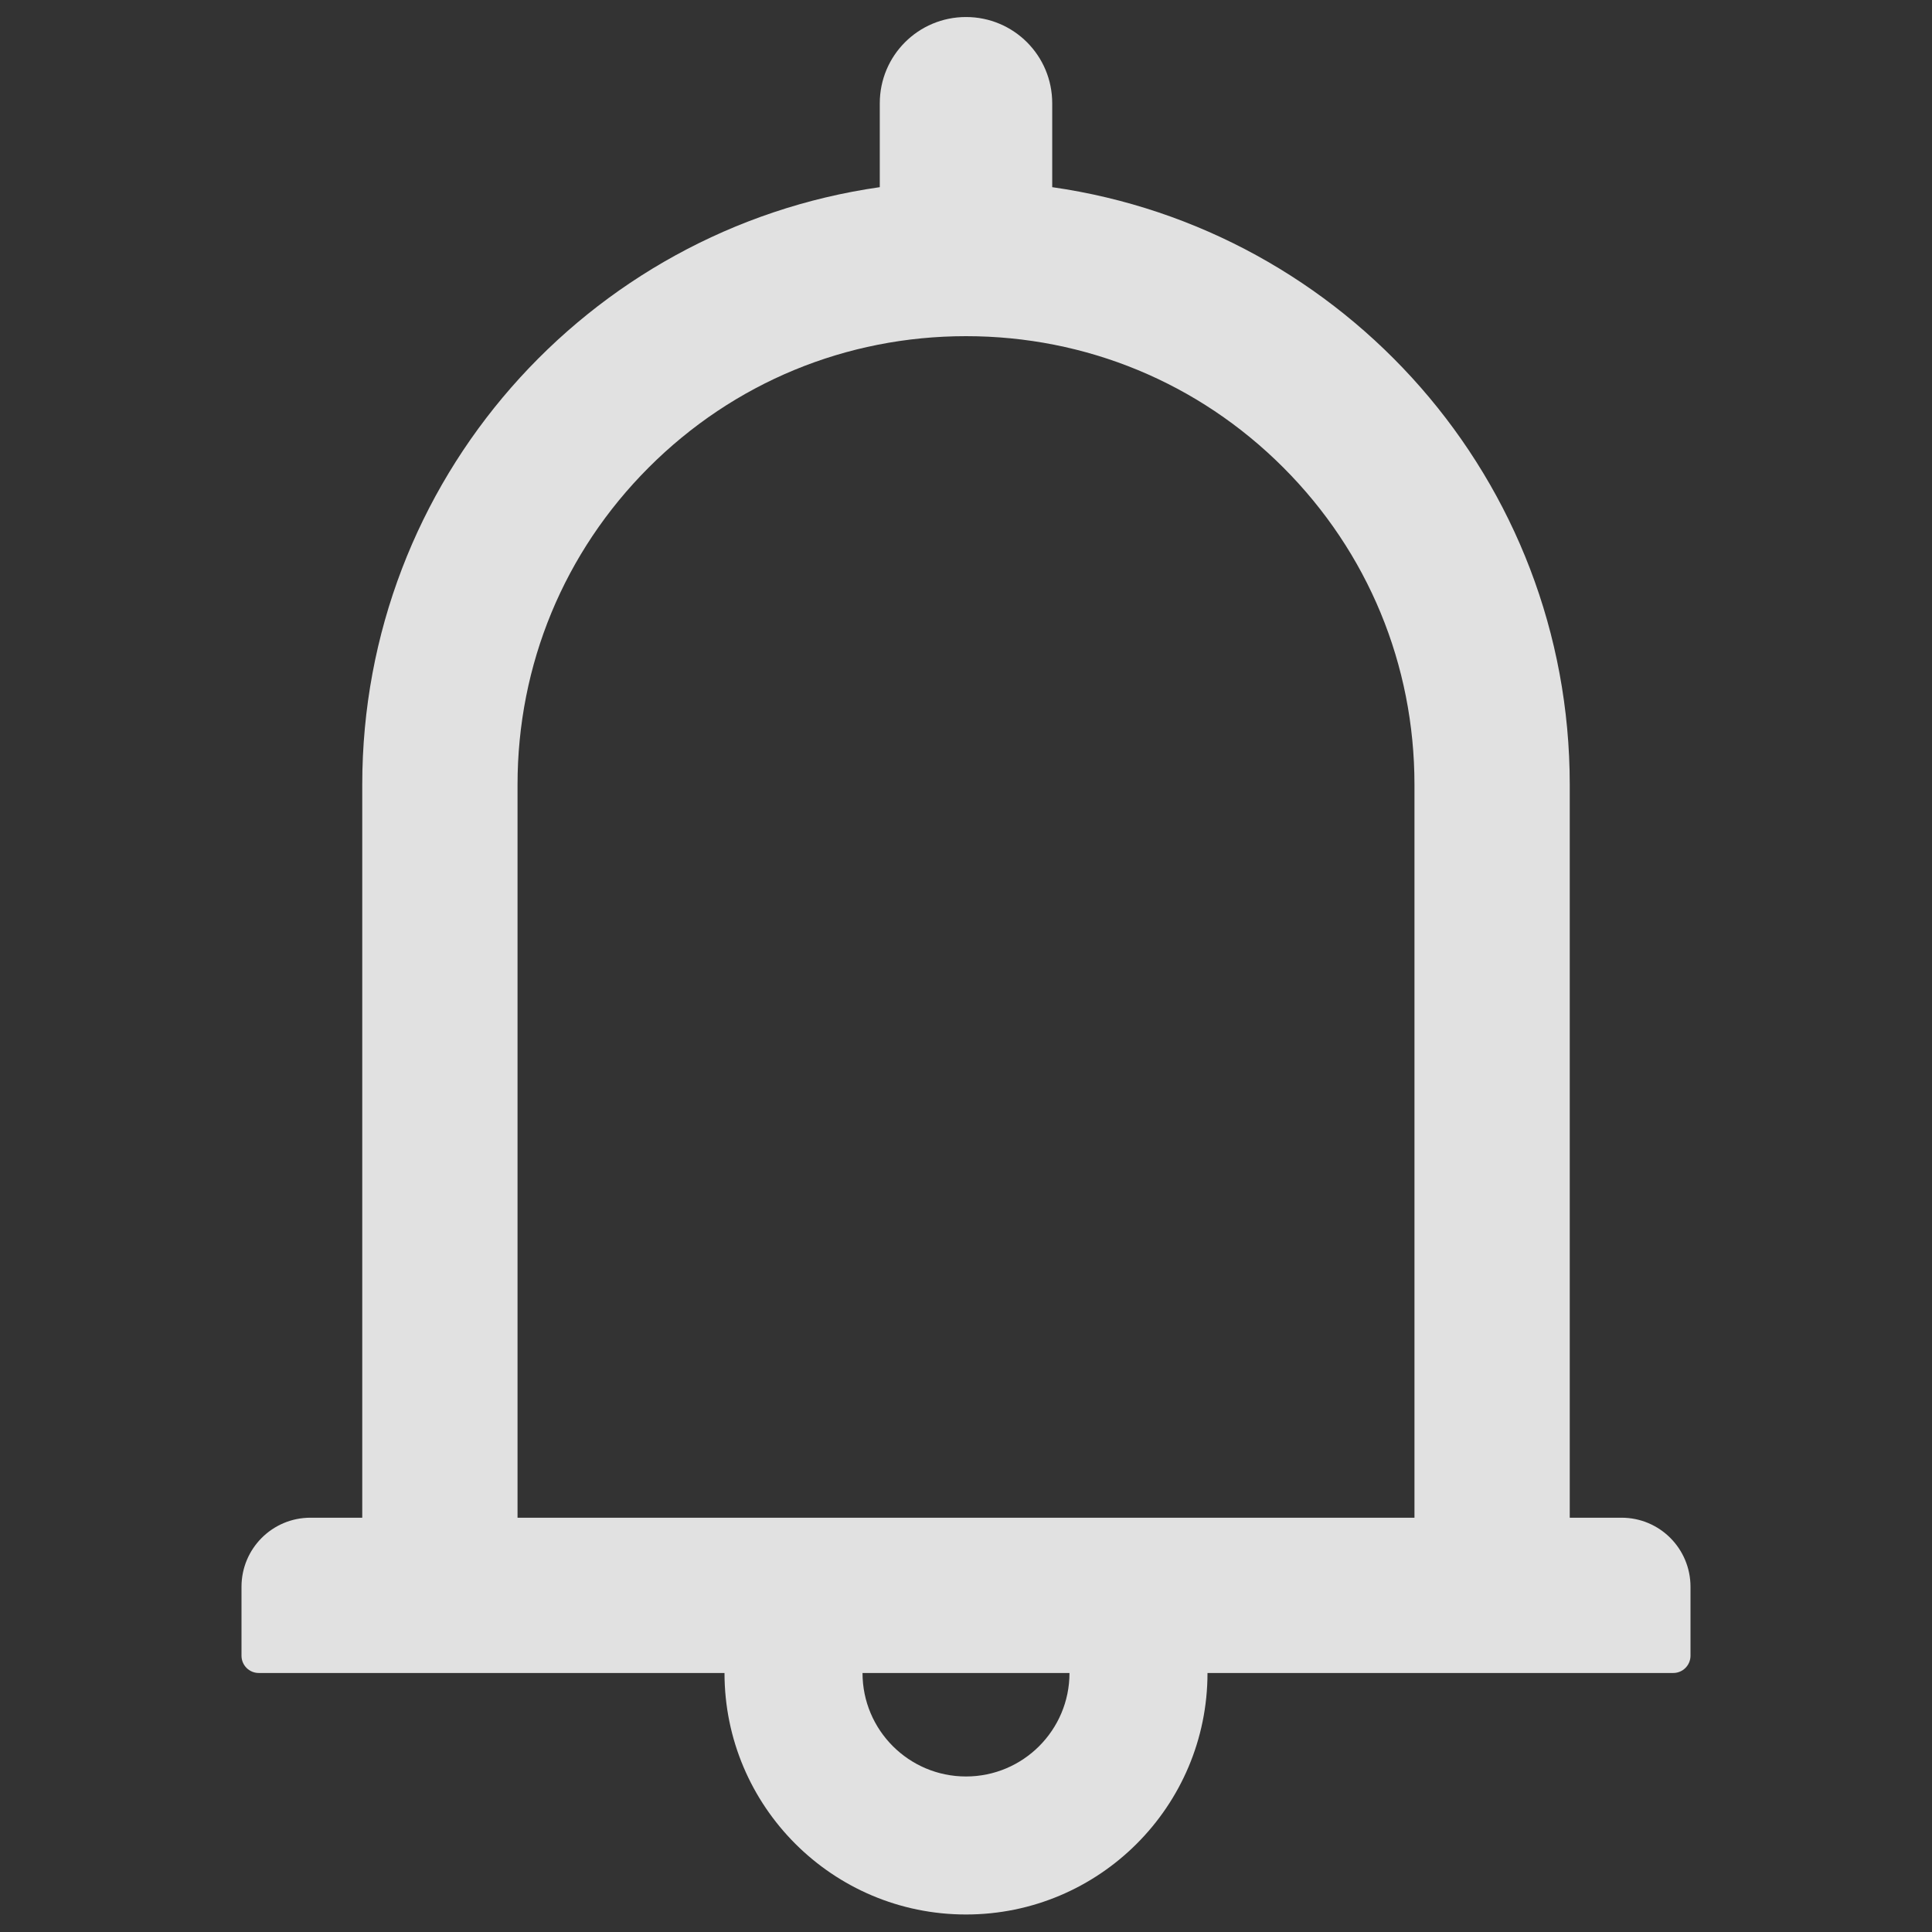 <svg width="16" height="16" viewBox="0 0 16 16" fill="none" xmlns="http://www.w3.org/2000/svg">
<rect x="0" y="0" width="16" height="16" fill="#333333" stroke="none"/>
<path d="M13.429 12.569H13V6.498C13 3.978 11.137 1.896 8.714 1.55V0.855C8.714 0.46 8.395 0.141 8 0.141C7.605 0.141 7.286 0.46 7.286 0.855V1.55C4.862 1.896 3 3.978 3 6.498V12.569H2.571C2.255 12.569 2 12.825 2 13.141V13.712C2 13.791 2.064 13.855 2.143 13.855H6C6 14.959 6.896 15.855 8 15.855C9.104 15.855 10 14.959 10 13.855H13.857C13.936 13.855 14 13.791 14 13.712V13.141C14 12.825 13.745 12.569 13.429 12.569ZM8 14.712C7.527 14.712 7.143 14.328 7.143 13.855H8.857C8.857 14.328 8.473 14.712 8 14.712ZM4.286 12.569V6.498C4.286 5.505 4.671 4.573 5.373 3.871C6.075 3.169 7.007 2.784 8 2.784C8.993 2.784 9.925 3.169 10.627 3.871C11.329 4.573 11.714 5.505 11.714 6.498V12.569H4.286Z" fill="white" fill-opacity="0.85"/>
</svg>
